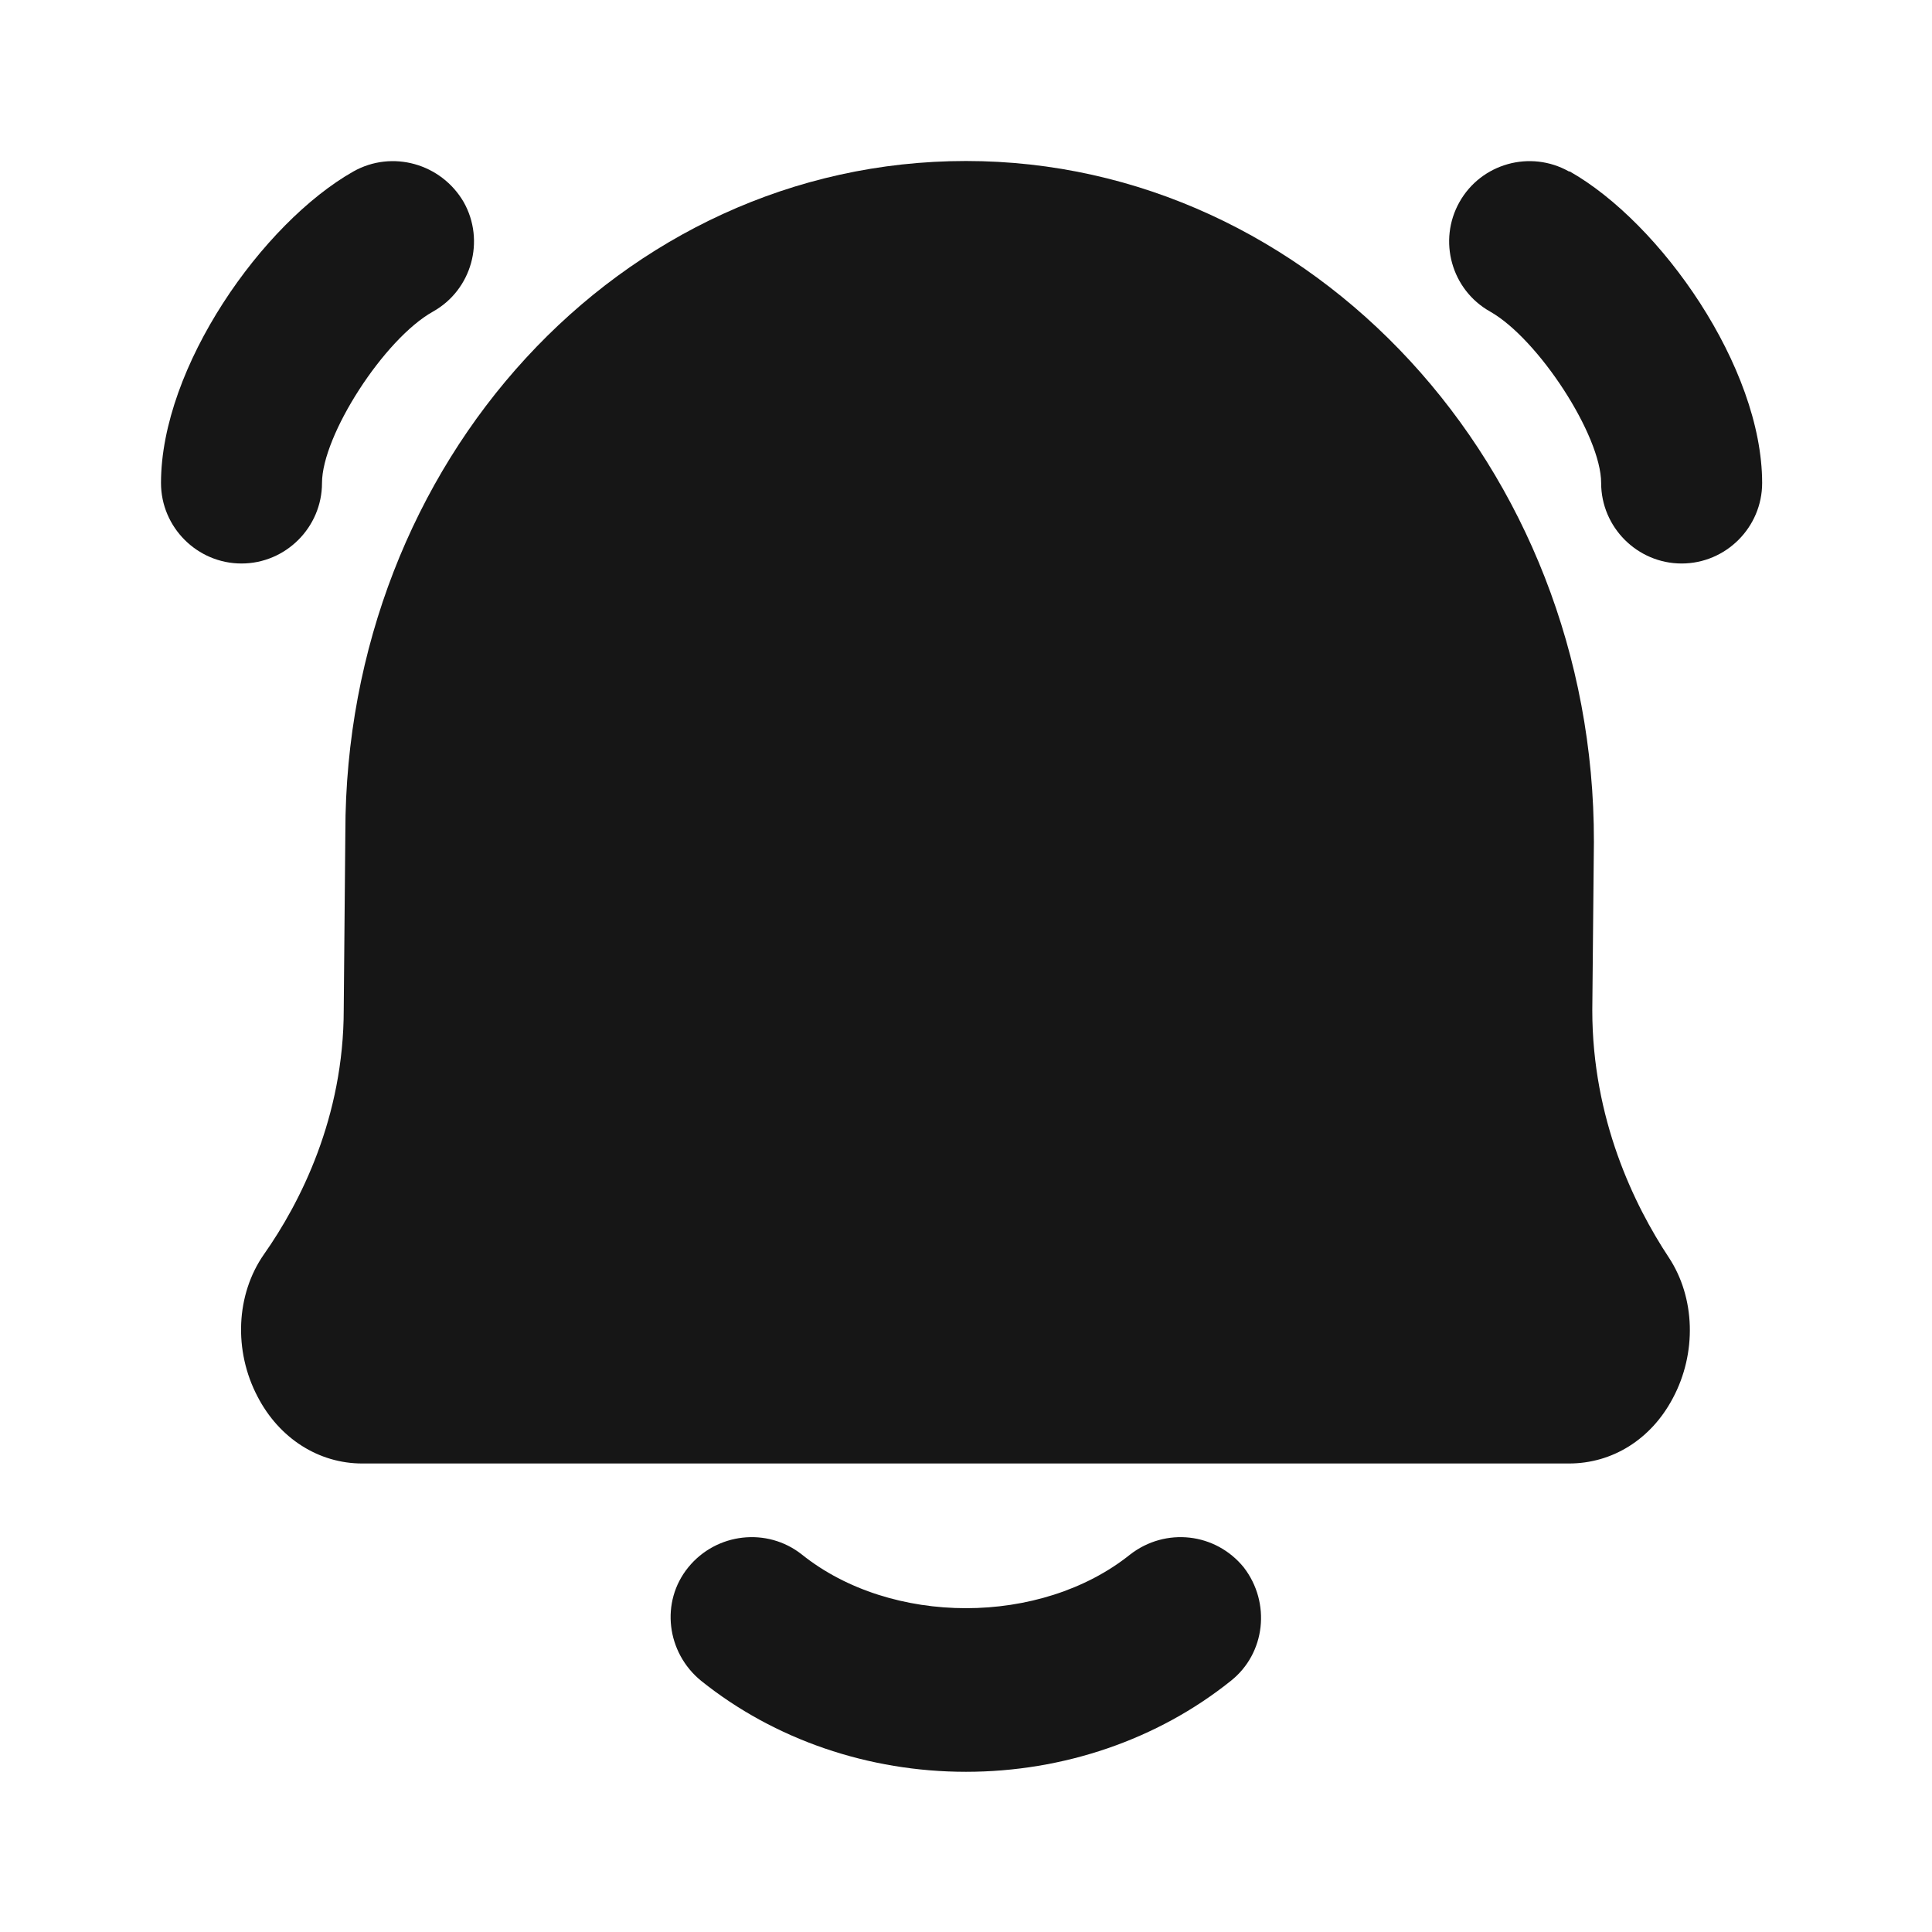 <svg width="24" height="24" viewBox="0 0 24 24" fill="none" xmlns="http://www.w3.org/2000/svg">
<path d="M19.78 12.55L19.8 10.46C19.81 5.8 16.3 2 12 2C7.7 2 4.29 5.75 4.29 10.34L4.27 12.54C4.27 13.88 3.73 14.94 3.28 15.58C2.93 16.08 2.9 16.78 3.2 17.35C3.47 17.87 3.96 18.18 4.5 18.18H19.49C20.03 18.18 20.51 17.88 20.78 17.37C21.08 16.81 21.06 16.12 20.73 15.62C20.3 14.97 19.78 13.9 19.78 12.55Z" fill="#161616"/>
<path d="M14.04 19.31C12.93 20.2 11.07 20.2 9.96 19.31C9.53 18.97 8.9 19.04 8.55 19.47C8.2 19.9 8.28 20.53 8.71 20.88C9.62 21.61 10.79 22.01 12 22.01C13.21 22.01 14.38 21.61 15.29 20.88C15.72 20.54 15.79 19.91 15.45 19.47C15.1 19.04 14.48 18.97 14.04 19.31Z" fill="#161616"/>
<path d="M4 6C4 5.41 4.77 4.21 5.38 3.87C5.86 3.6 6.03 2.99 5.76 2.51C5.48 2.03 4.87 1.86 4.39 2.13C3.26 2.77 2 4.56 2 6C2 6.55 2.45 7 3 7C3.55 7 4 6.55 4 6Z" fill="#161616"/>
<path d="M19.49 2.13C19.01 1.86 18.4 2.03 18.13 2.51C17.86 2.99 18.03 3.6 18.51 3.87C19.11 4.21 19.89 5.41 19.89 6C19.89 6.55 20.34 7 20.89 7C21.44 7 21.89 6.55 21.89 6C21.89 4.56 20.63 2.77 19.5 2.13H19.49Z" fill="#161616"/>
</svg>

